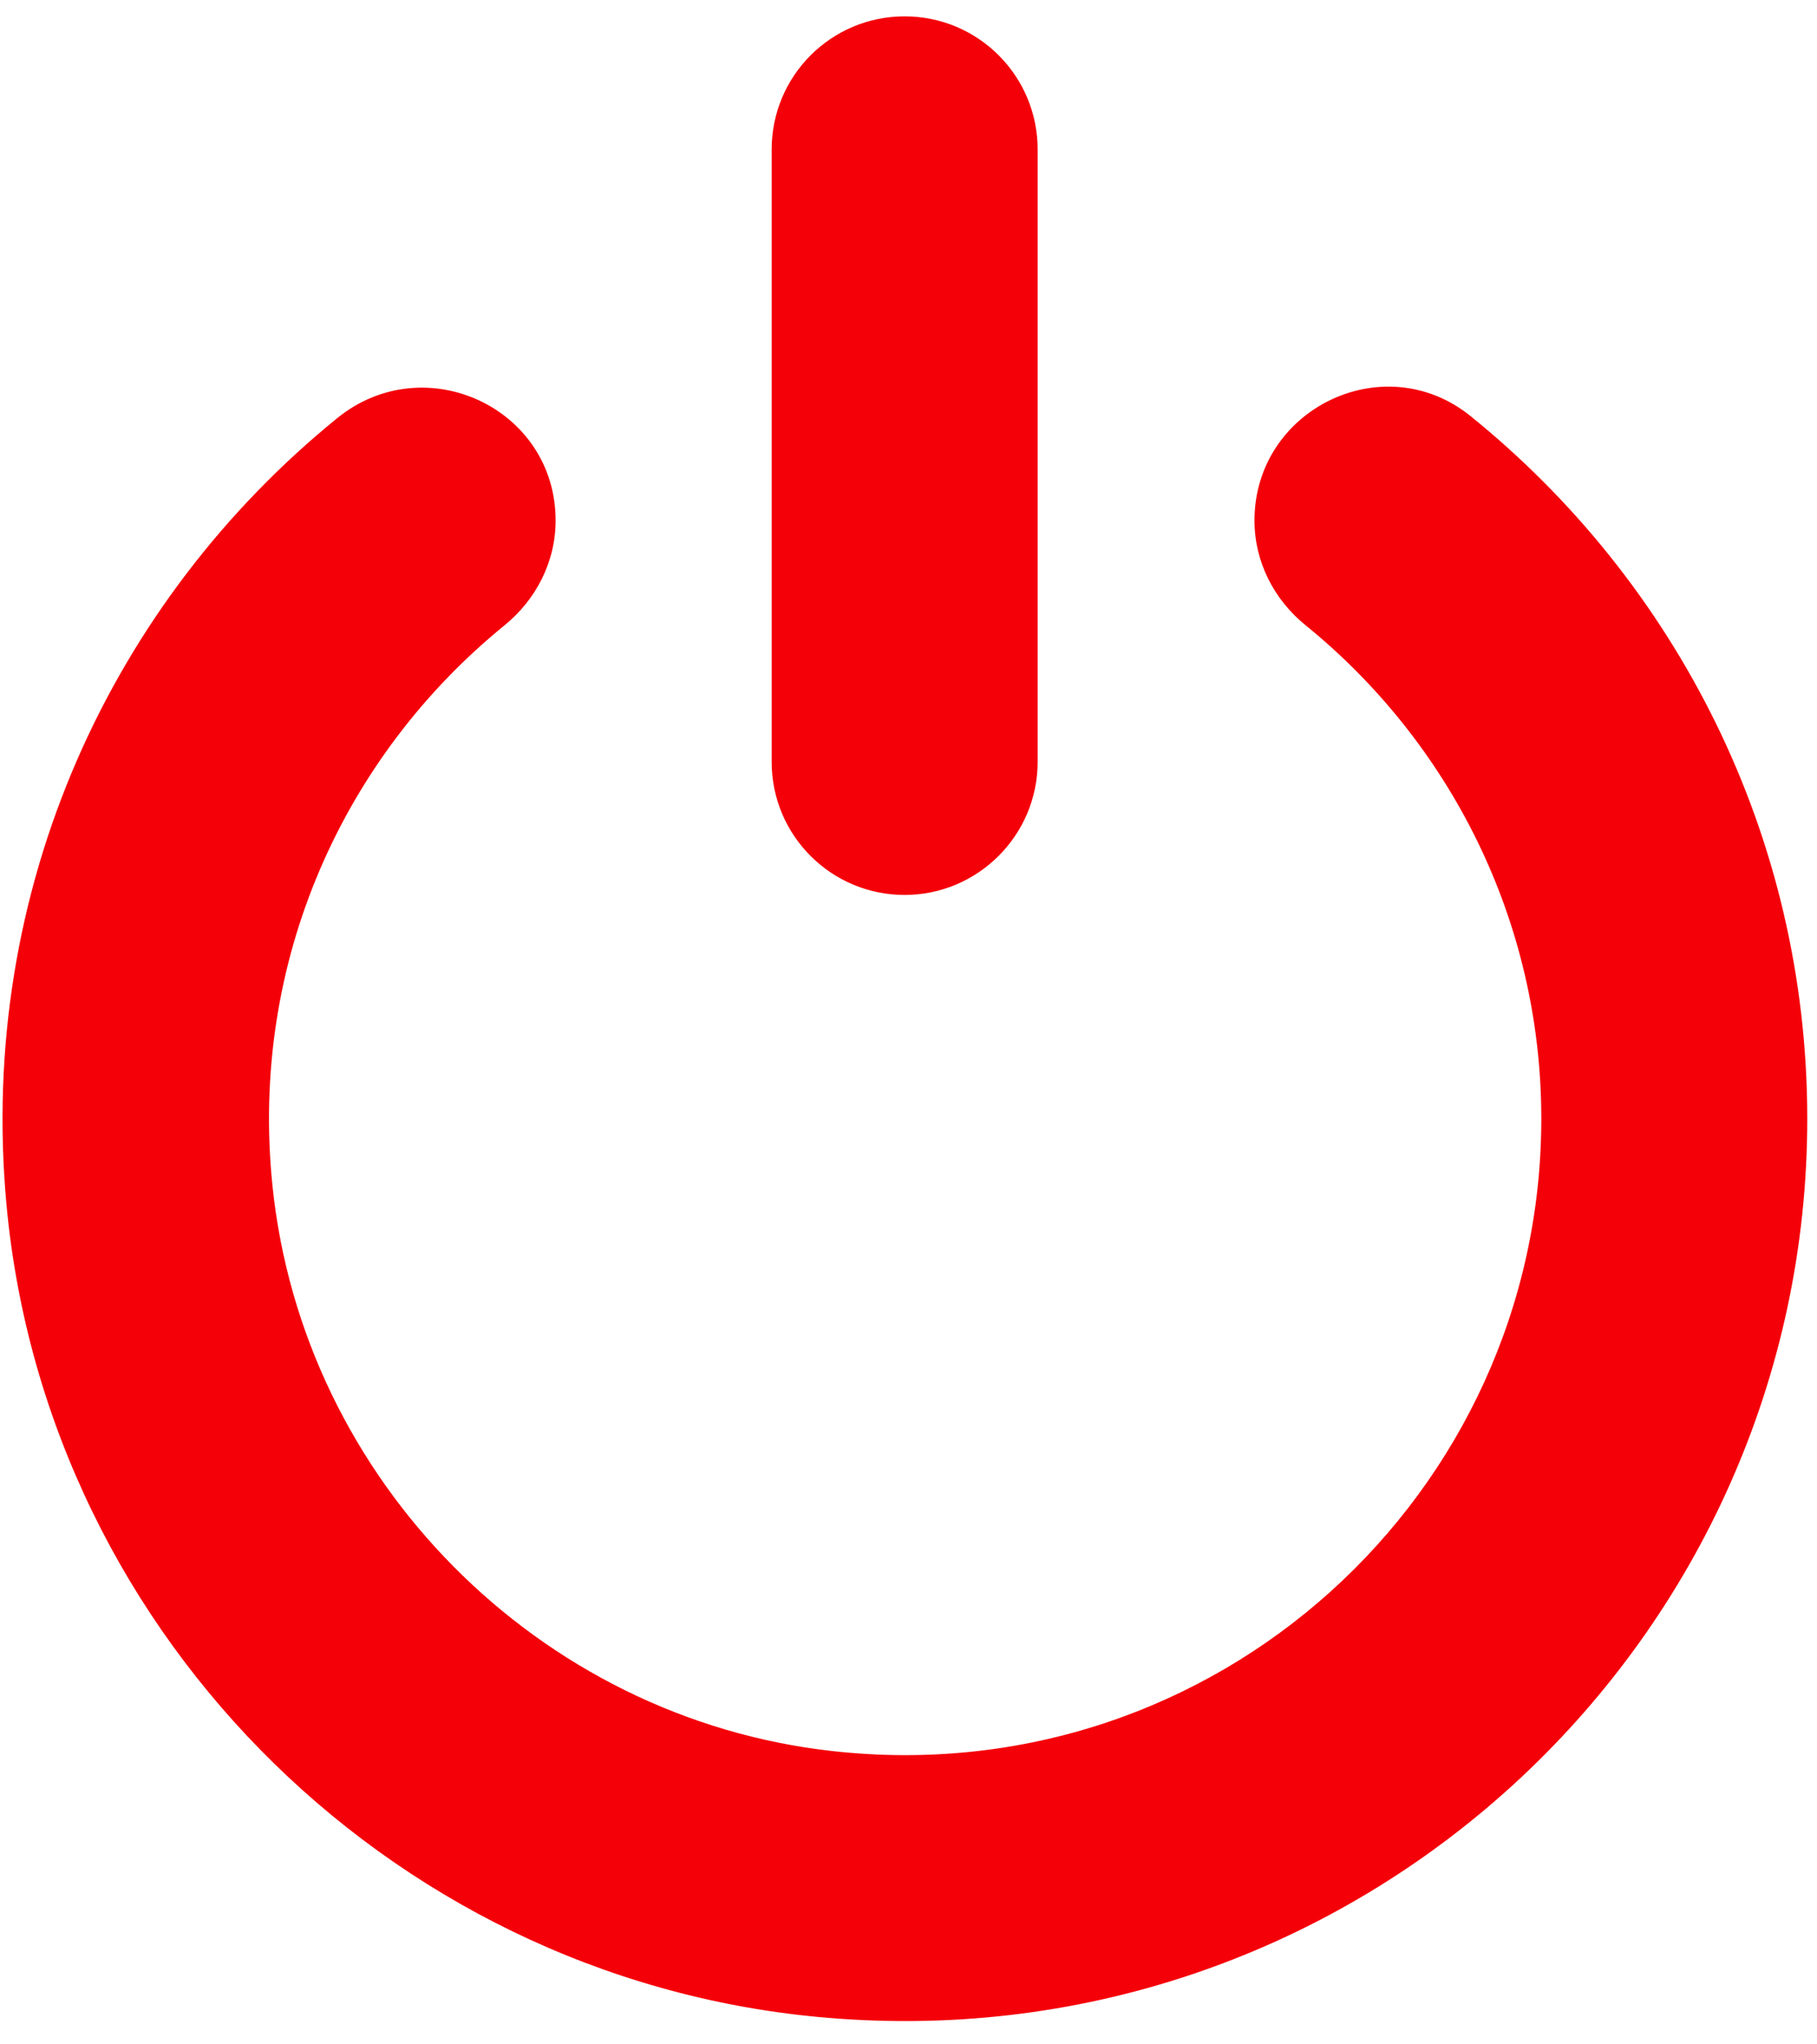 <svg width="56" height="63" viewBox="0 0 56 63" fill="none" xmlns="http://www.w3.org/2000/svg">
<path d="M0.201 37.138C-0.707 27.365 3.467 18.512 10.39 12.888C13.089 10.694 17.124 12.573 17.124 16.041C17.124 17.314 16.519 18.487 15.535 19.282C10.63 23.279 7.679 29.584 8.398 36.545C9.331 45.612 16.595 52.952 25.649 53.961C37.465 55.285 47.503 46.029 47.503 34.477C47.503 28.349 44.666 22.863 40.239 19.269C39.256 18.474 38.663 17.302 38.663 16.041C38.663 12.611 42.635 10.668 45.309 12.812C51.639 17.92 55.7 25.726 55.7 34.477C55.7 50.48 42.106 63.381 25.851 62.208C12.408 61.262 1.449 50.556 0.201 37.138ZM27.881 0.504C25.611 0.504 23.783 2.345 23.783 4.603V23.481C23.783 25.751 25.624 27.579 27.881 27.579C30.138 27.579 31.98 25.738 31.98 23.481V4.603C31.98 2.345 30.151 0.504 27.881 0.504Z" fill="#F40009"/>
</svg>
